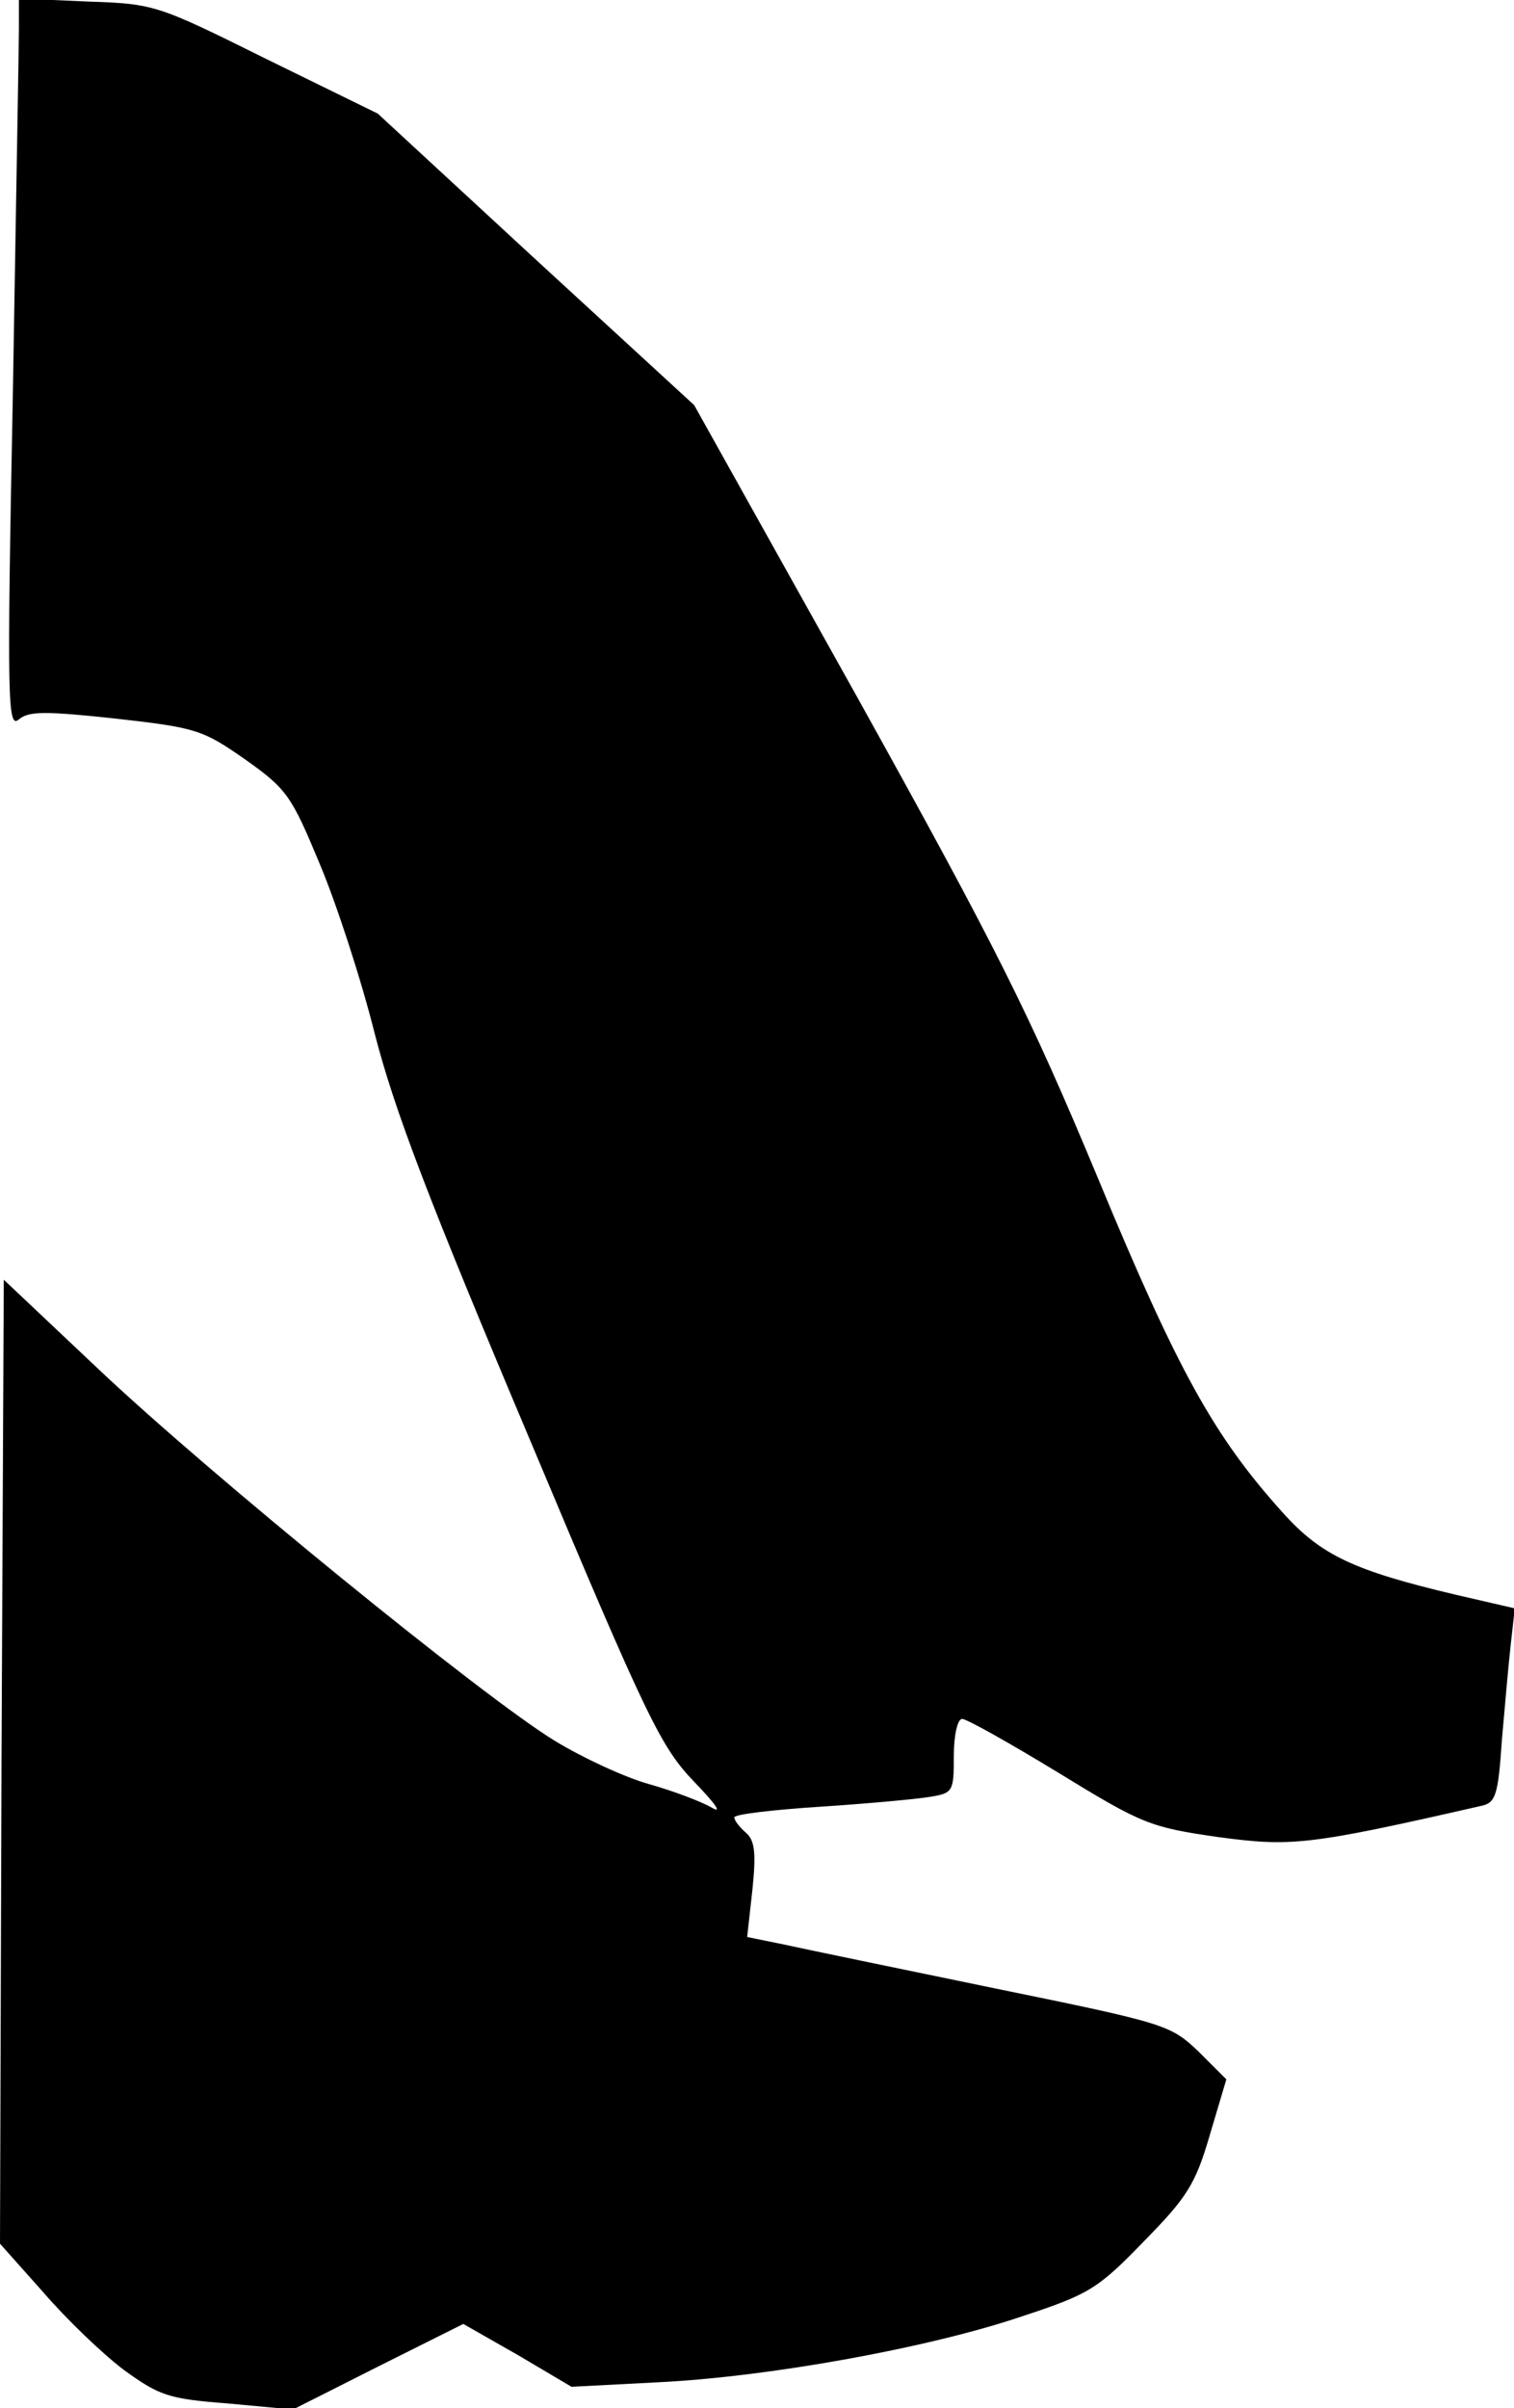 <?xml version="1.0" standalone="no"?>
<!DOCTYPE svg PUBLIC "-//W3C//DTD SVG 20010904//EN"
 "http://www.w3.org/TR/2001/REC-SVG-20010904/DTD/svg10.dtd">
<svg version="1.0" xmlns="http://www.w3.org/2000/svg"
 width="200pt" height="318pt" viewBox="0 0 200 318"
 preserveAspectRatio="xMidYMid meet">
<g transform="translate(0,318) scale(0.1,-0.1)"
fill="#000000" stroke="none">
<path fill="#000000" stroke="none" d="M25 3143 c0 -21 -4 -238 -8 -482 -8
-409 -7 -444 8 -431 13 11 35 11 128 1 107 -12 115 -15 171 -54 55 -39 61 -48
98 -137 22 -52 55 -153 73 -225 26 -101 71 -219 204 -534 157 -374 174 -408
218 -454 28 -29 38 -43 23 -34 -14 8 -51 22 -83 31 -32 9 -88 35 -124 57 -95
58 -456 352 -603 491 l-125 118 -3 -636 -2 -637 57 -64 c31 -36 79 -82 107
-103 47 -34 59 -38 137 -44 l86 -8 113 57 112 56 72 -41 71 -42 115 6 c144 7
356 45 480 87 88 29 100 36 160 98 58 59 69 76 88 141 l22 74 -37 37 c-37 35
-43 37 -268 83 -126 26 -252 52 -279 58 l-49 10 7 63 c5 49 3 65 -9 75 -8 7
-15 16 -15 20 0 4 51 10 113 14 61 4 127 10 145 13 31 5 32 7 32 54 0 28 5 49
11 49 6 0 63 -32 127 -71 111 -68 121 -72 211 -85 97 -13 119 -11 347 41 20 4
23 14 28 87 4 46 9 103 12 129 l5 45 -78 18 c-135 32 -178 52 -229 109 -90
100 -138 186 -244 442 -90 216 -133 302 -318 635 l-215 385 -209 192 -209 193
-147 72 c-145 72 -148 73 -237 76 l-90 4 0 -39z"/>
</g>
</svg>
